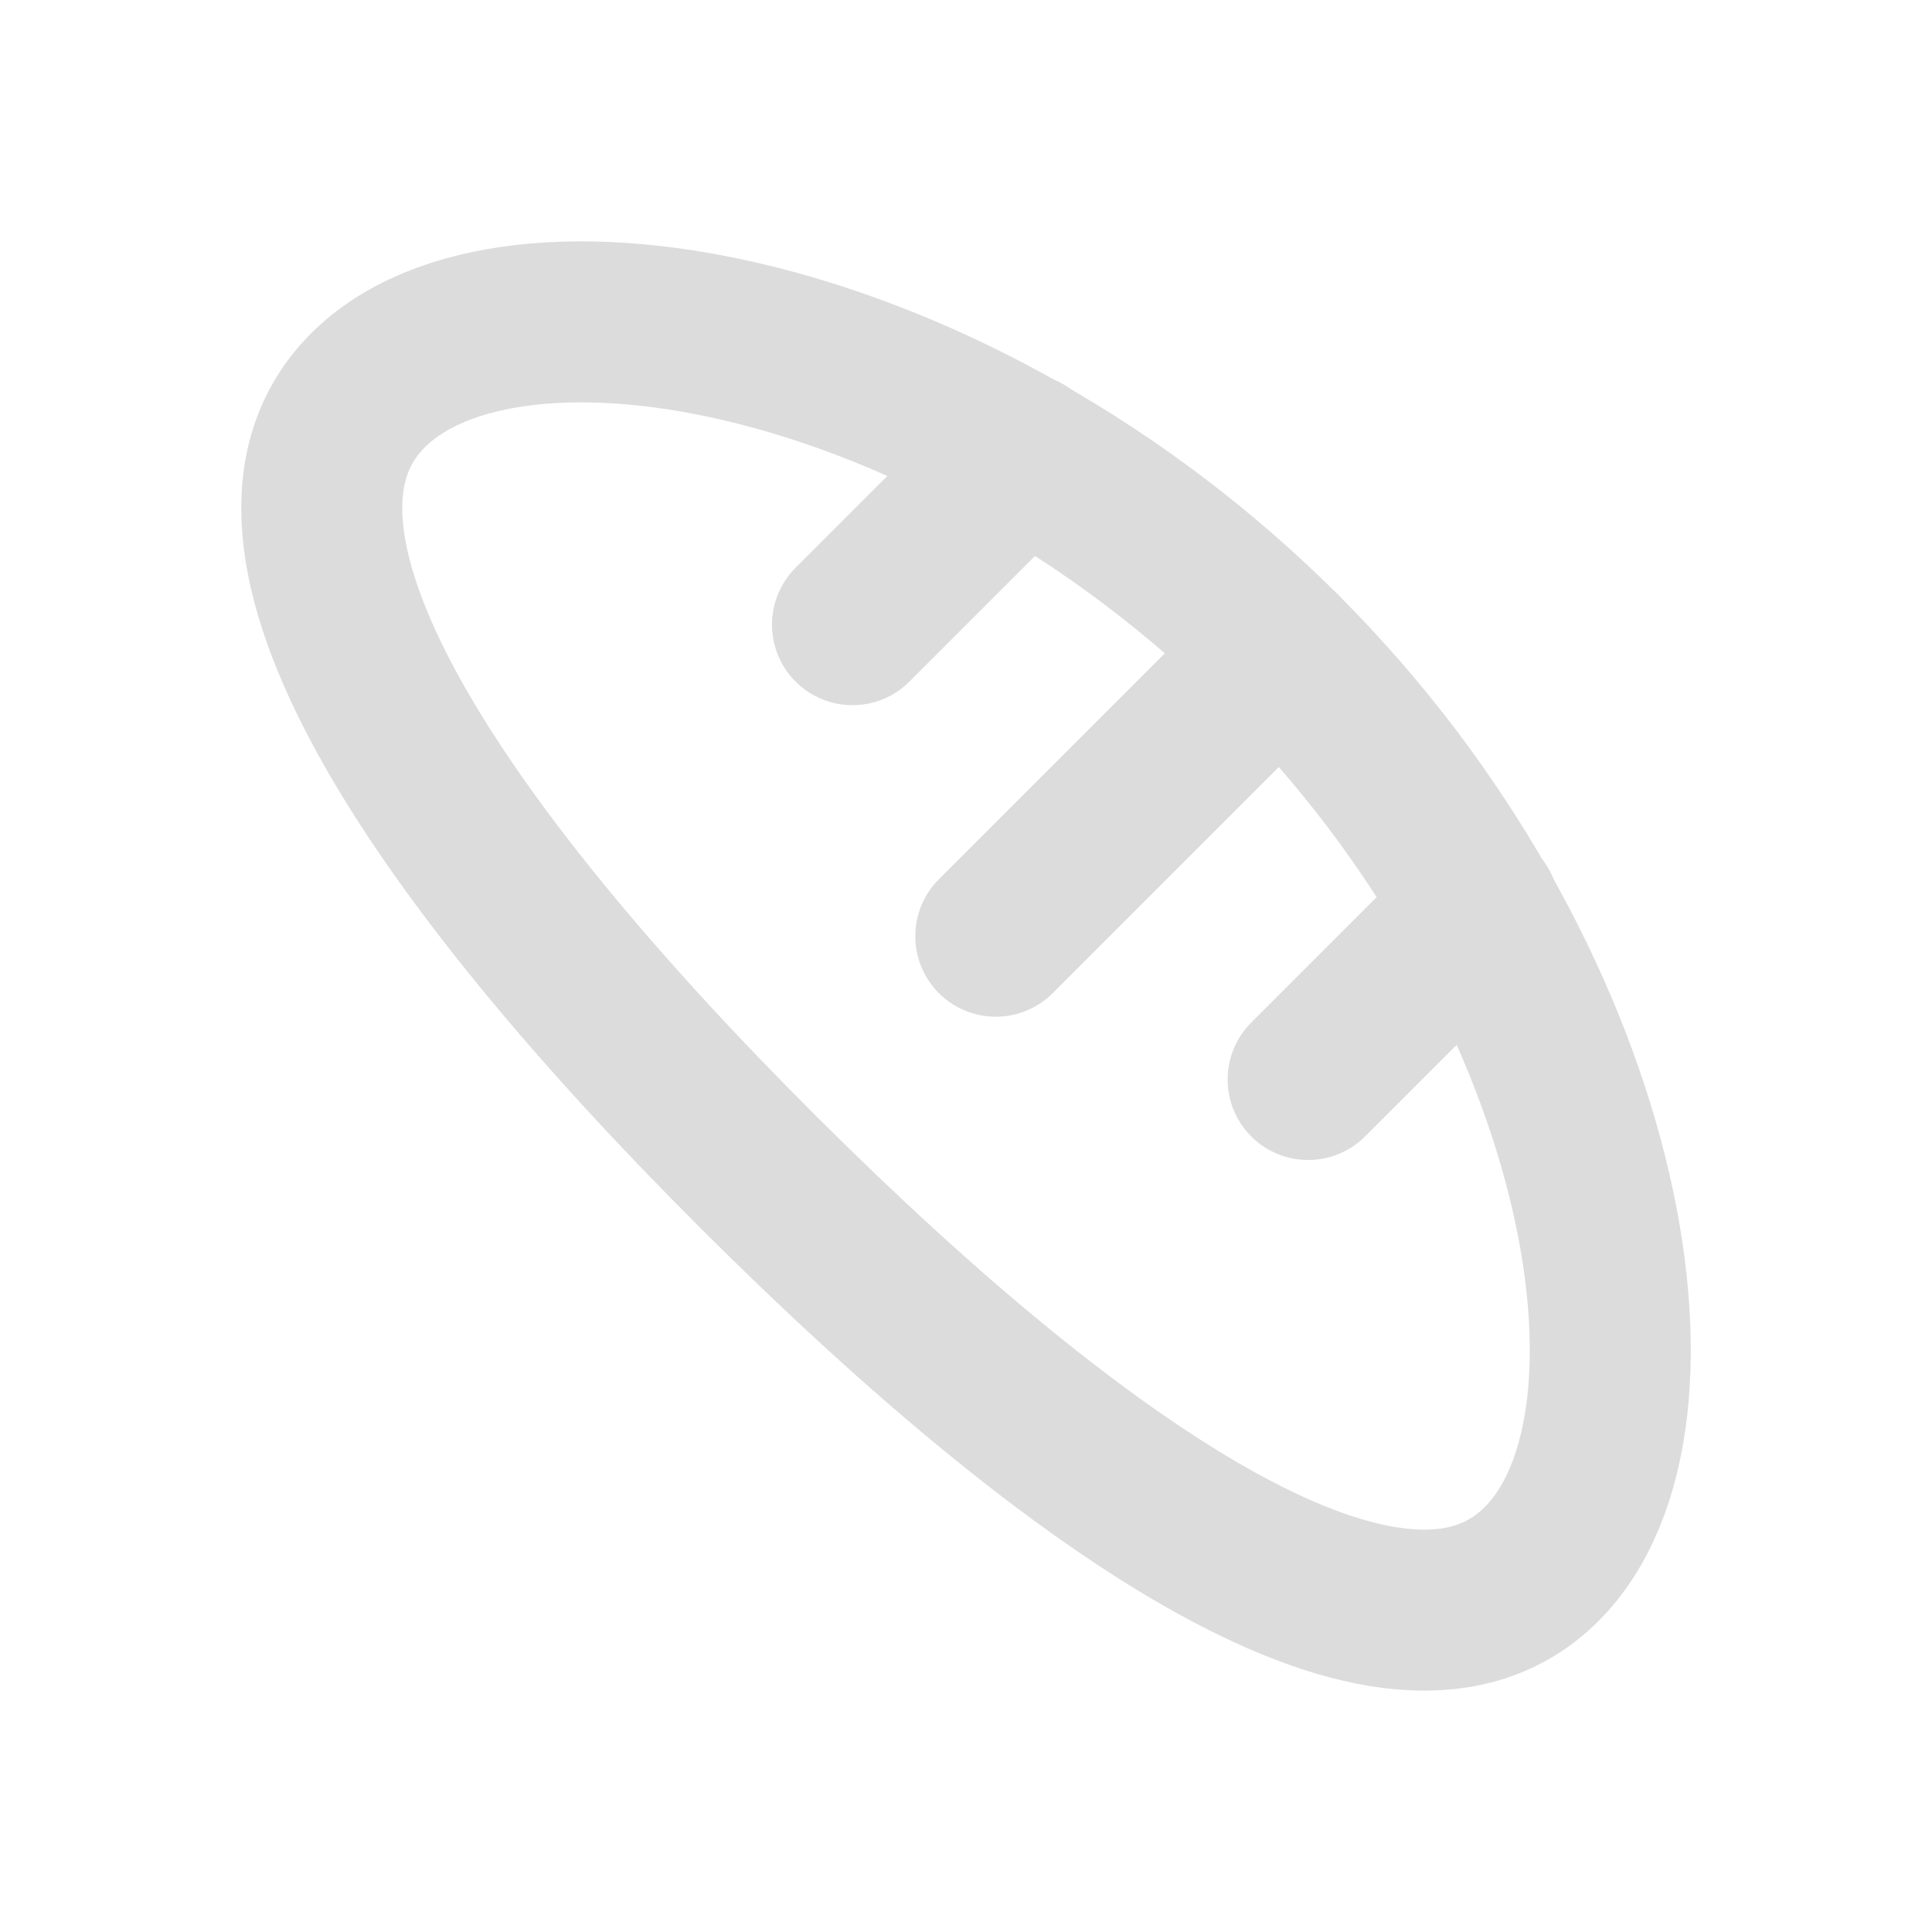 <?xml version="1.0" encoding="utf-8"?>
<svg fill="#000000" width="800px" height="800px" viewBox="0 0 24 24" id="bread-right" data-name="Line Color"
     xmlns="http://www.w3.org/2000/svg" class="icon line-color">
    <path id="secondary" d="M15.91,8.09l-3.54,3.54m6-.34-2.12,2.12M10.59,7.76l2.12-2.12"
          style="fill: none; stroke: #dcdcdc; stroke-linecap: round; stroke-linejoin: round; stroke-width: 2;">
    </path>
    <path id="primary"
          d="M19.15,19.43c-1.79,1.79-5.69-.84-9.72-4.86S2.78,6.64,4.57,4.85s7.31-.78,11.34,3.24S20.94,17.64,19.15,19.43Z"
          style="fill: none; stroke: #dcdcdc; stroke-linecap: round; stroke-linejoin: round; stroke-width: 2;">

    </path>
</svg>